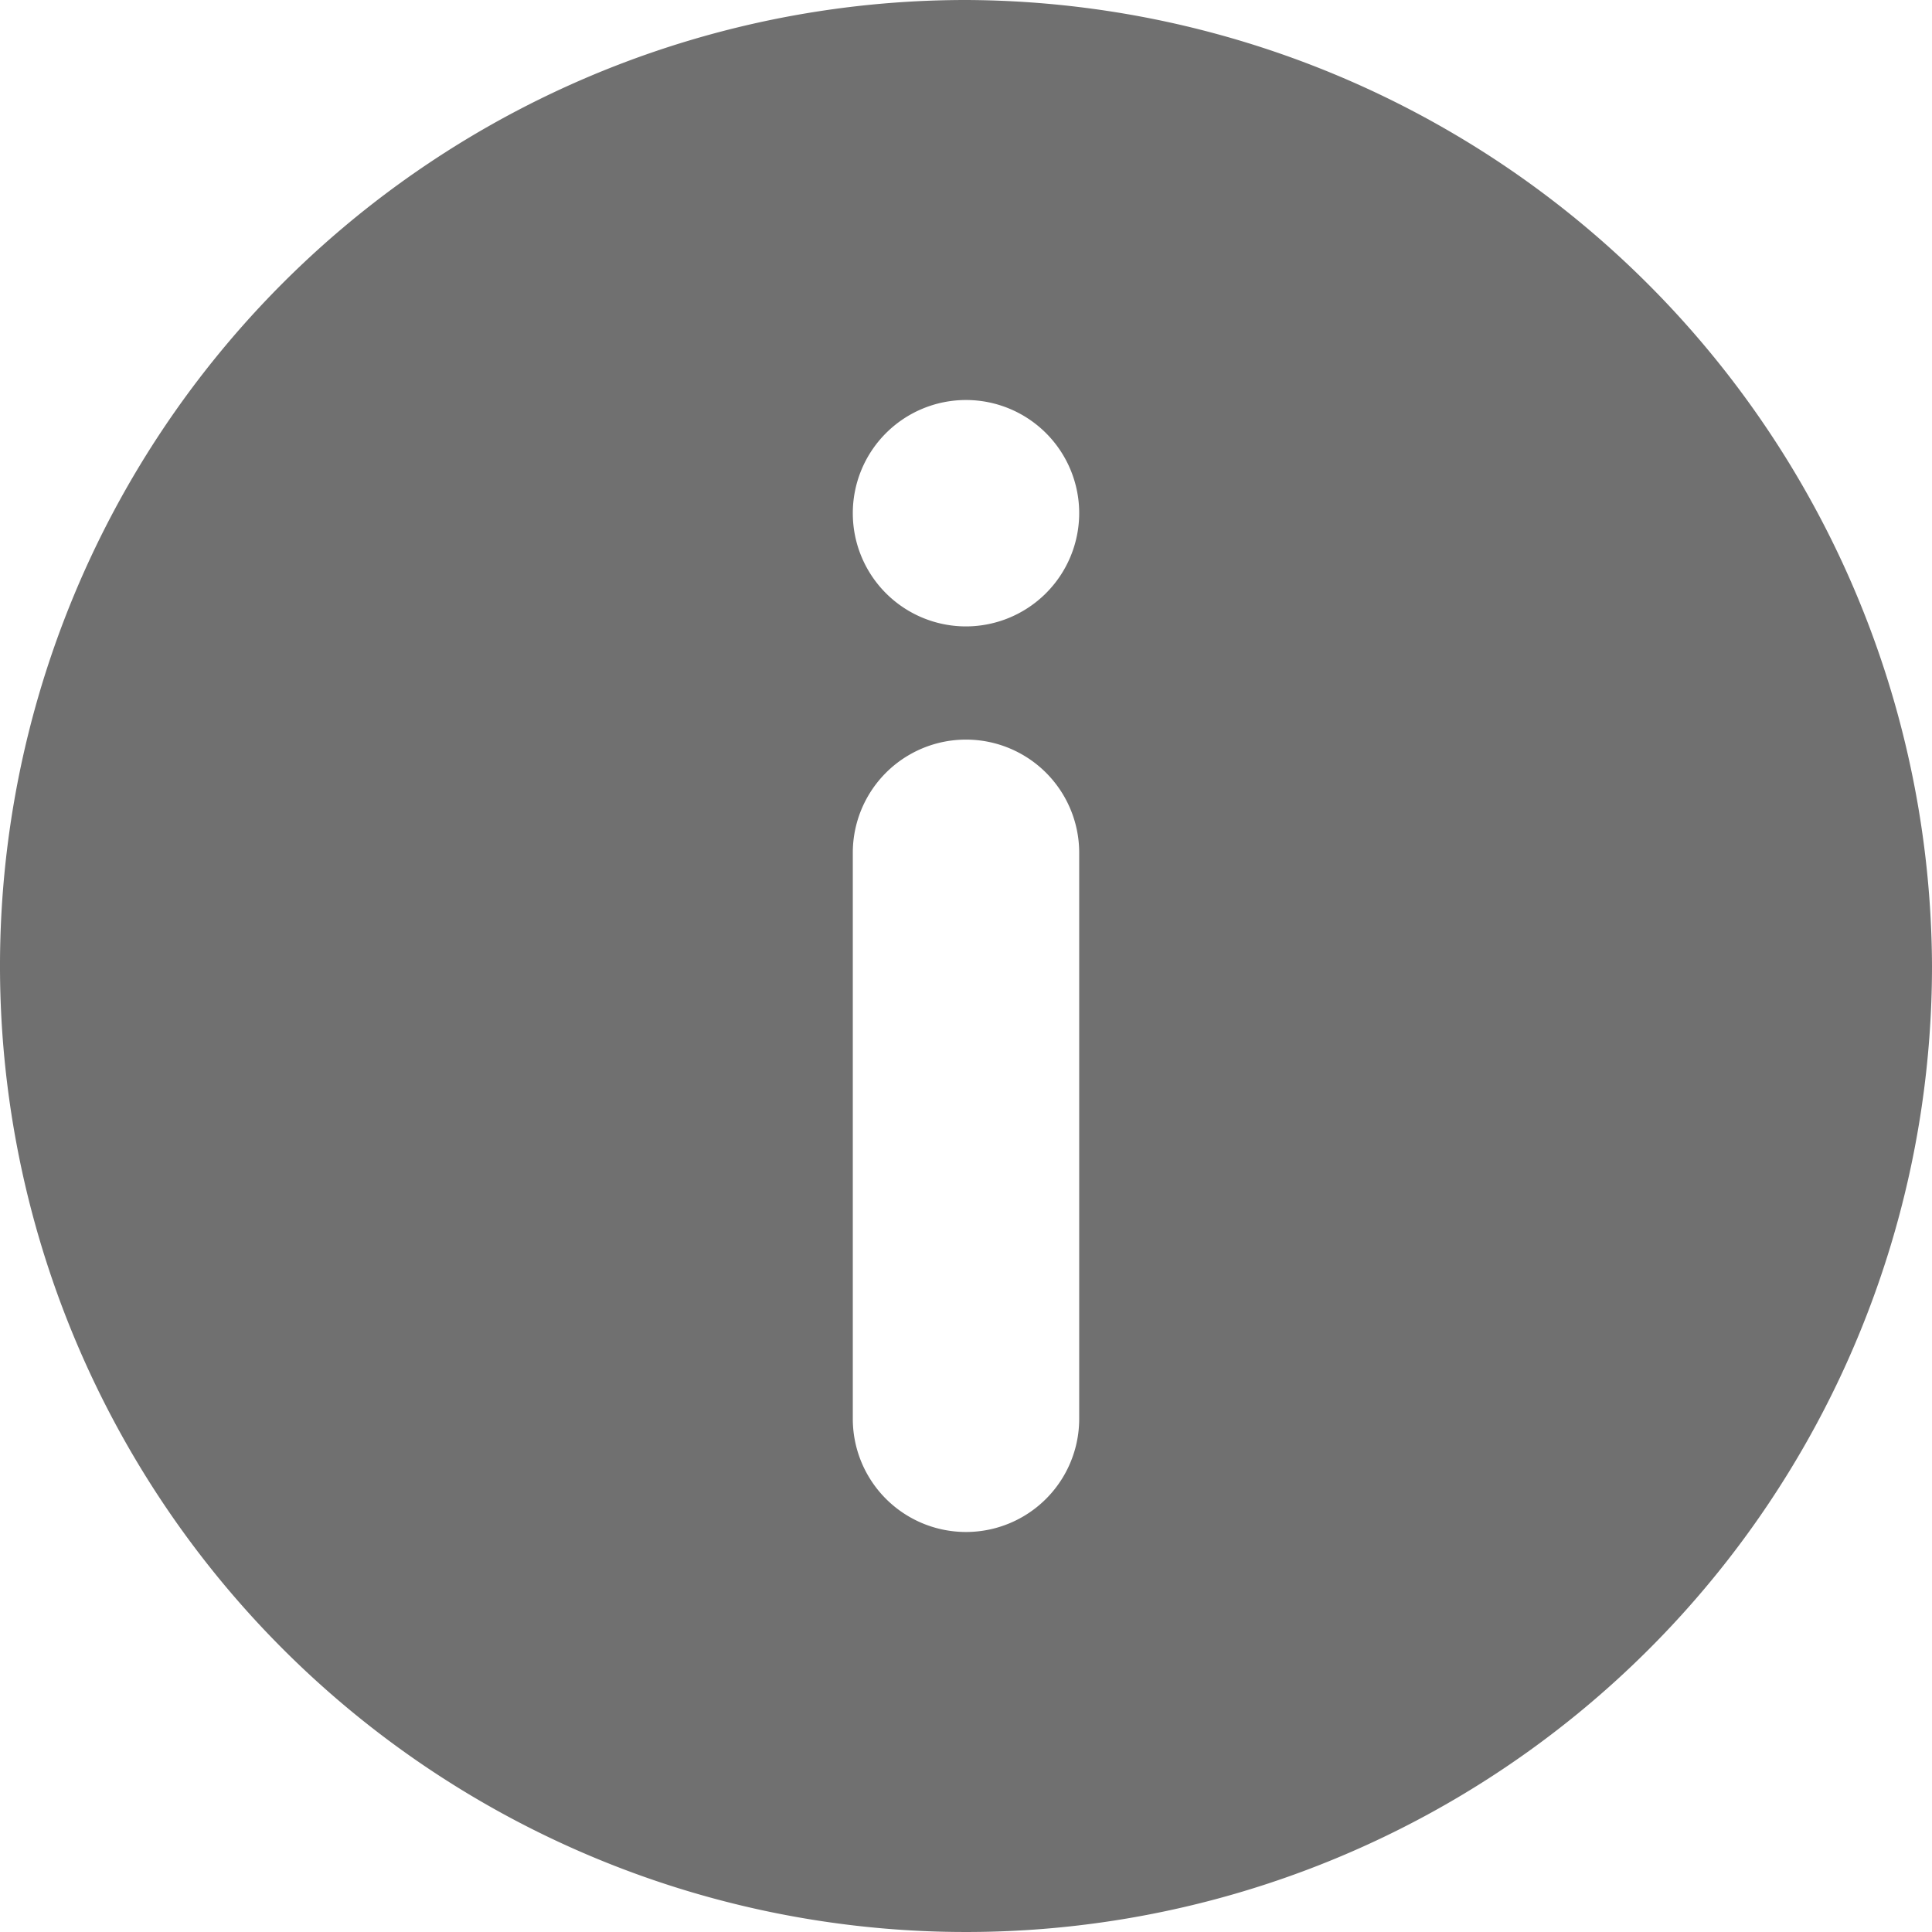 <svg xmlns="http://www.w3.org/2000/svg" width="22" height="22" viewBox="0 0 22 22">
  <g id="information_2_" data-name="information (2)" transform="translate(-250 -615)">
    <g id="Group_45" data-name="Group 45" transform="translate(250 615)">
      <path id="Path_3369" data-name="Path 3369" d="M11,0A11,11,0,1,0,22,11,11.043,11.043,0,0,0,11,0Zm1.289,16.156a1.289,1.289,0,1,1-2.578,0V9.711a1.289,1.289,0,0,1,2.578,0ZM11,7.133a1.289,1.289,0,1,1,1.289-1.289A1.291,1.291,0,0,1,11,7.133Z" fill="#707070"/>
    </g>
  </g>
</svg>
